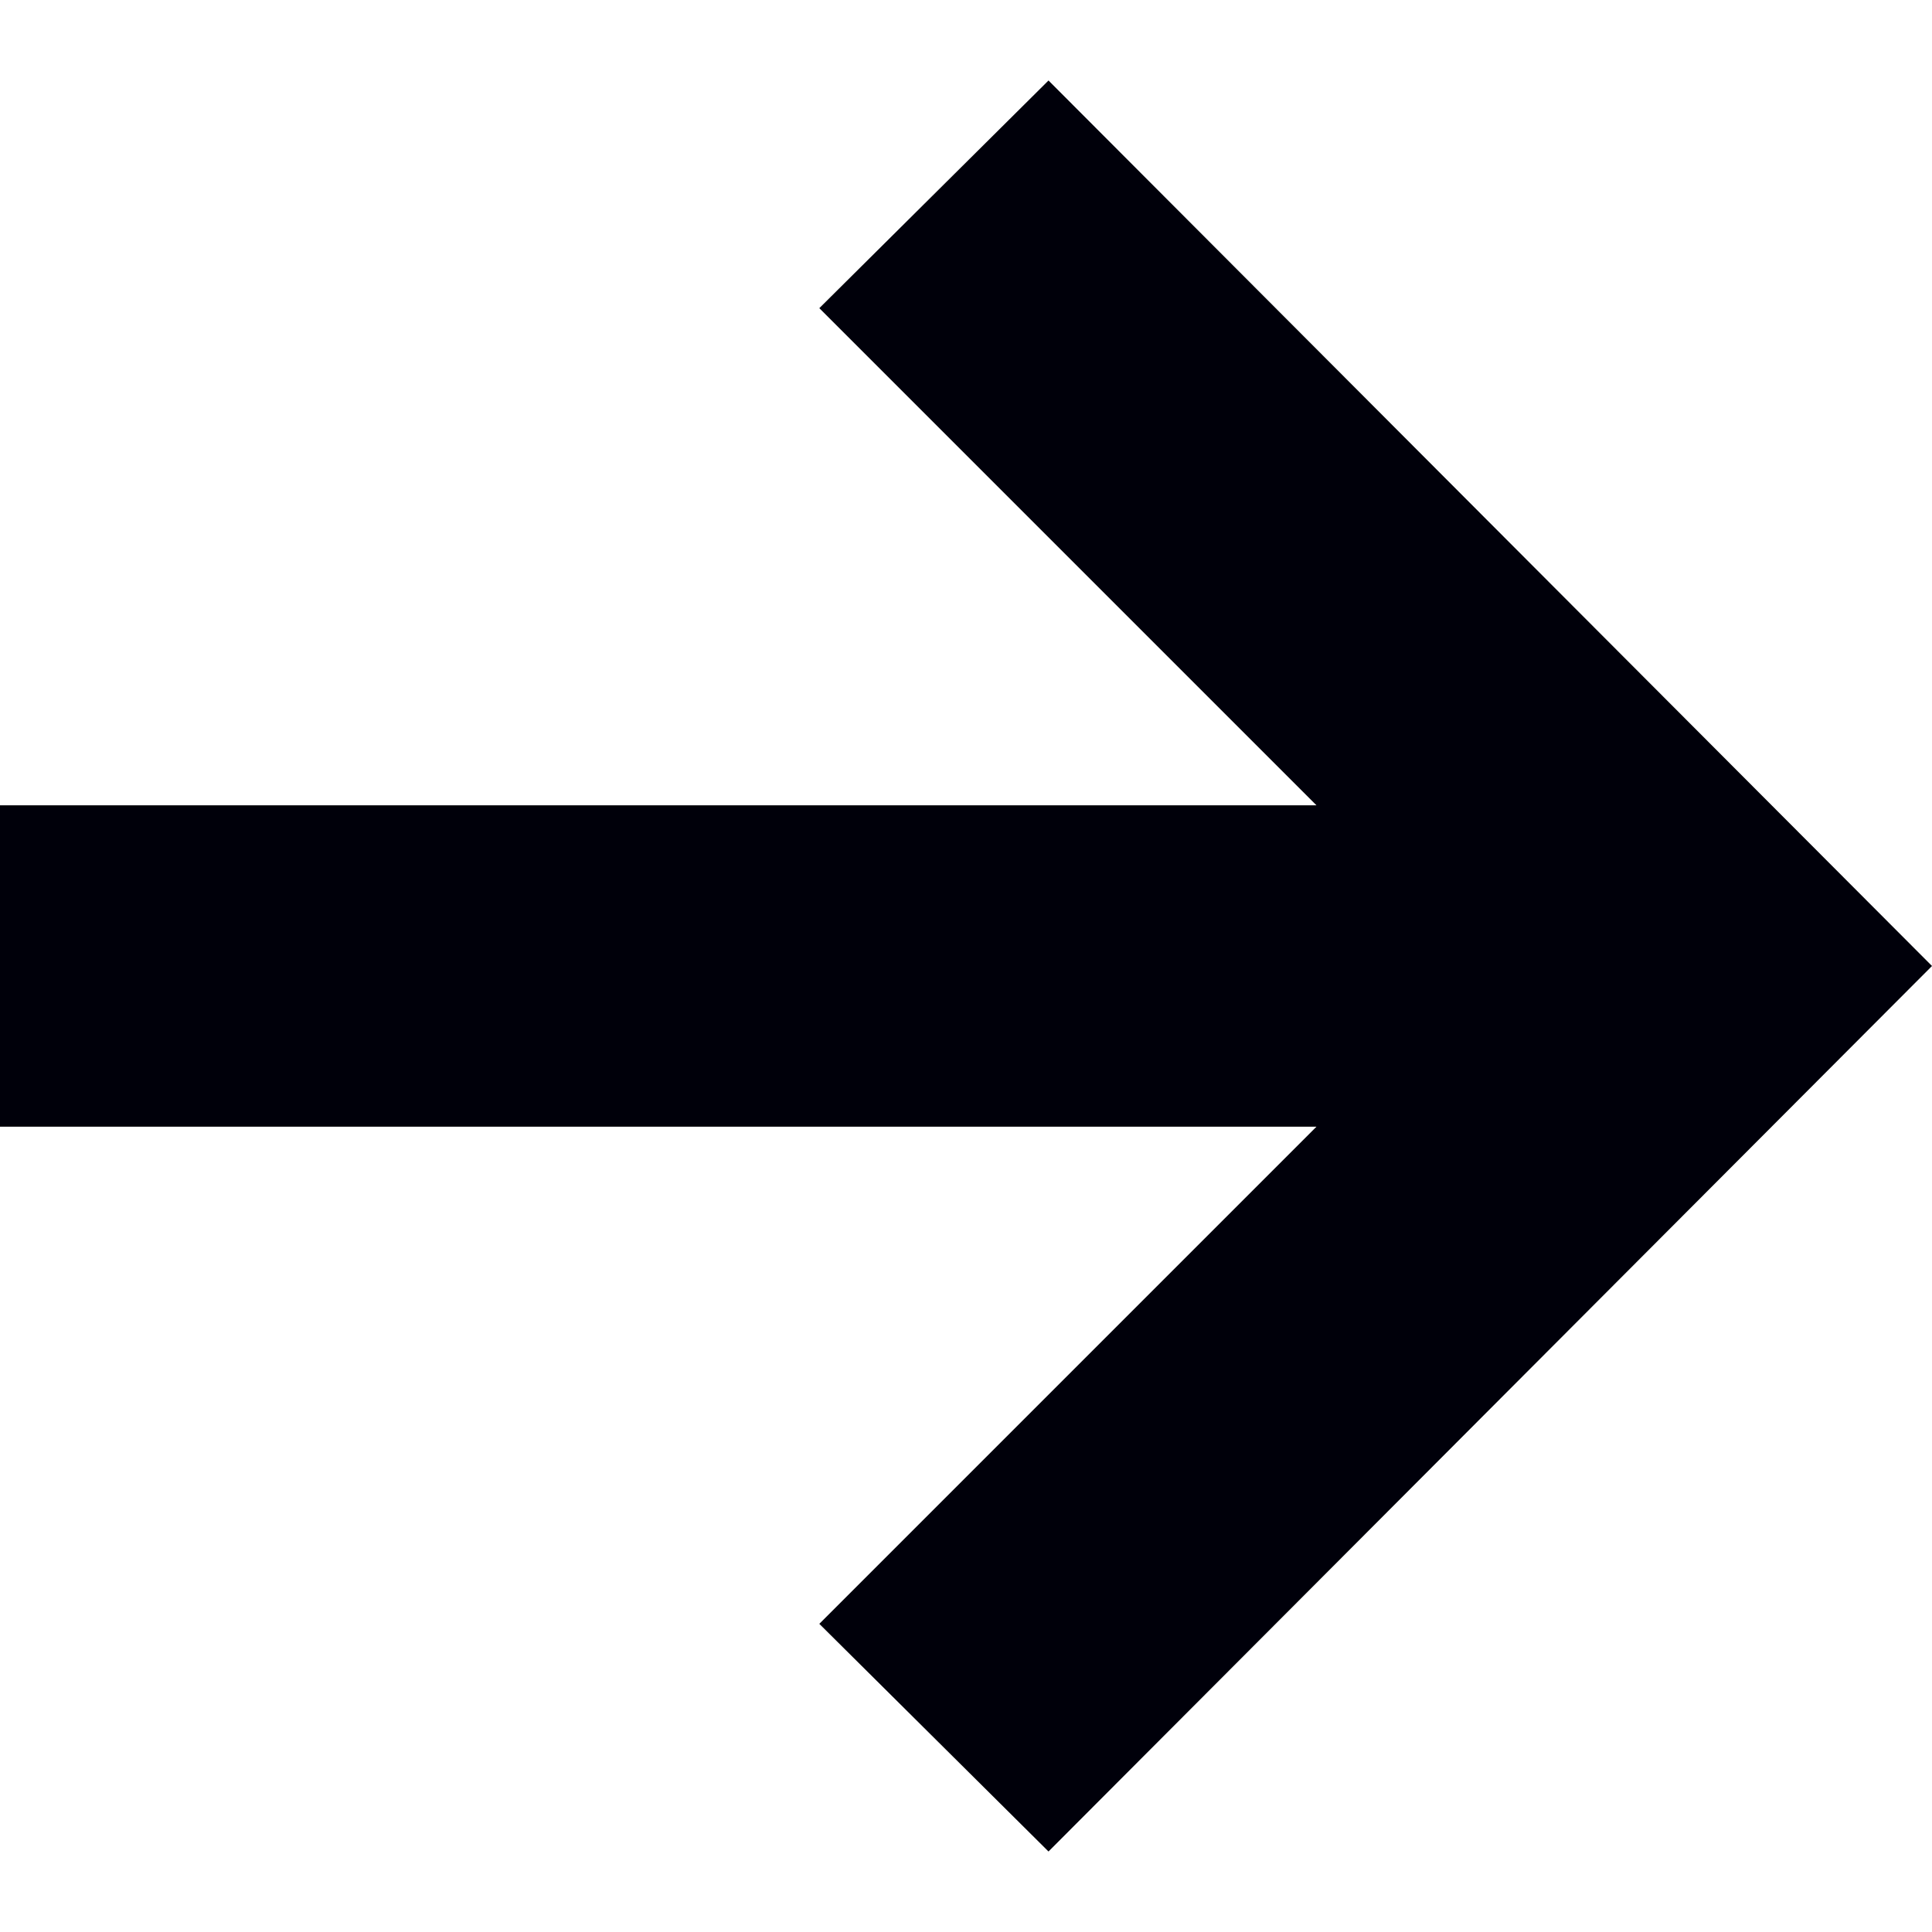  <svg xmlns="http://www.w3.org/2000/svg" width="24" height="24" viewBox="0 0 24 24">
	<path d="M13.025 1l-2.847 2.828 6.176 6.176h-16.354v3.992h16.354l-6.176 6.176 2.847 2.828 10.975-11z" fill="rgb(0,0,10)"/>
</svg>